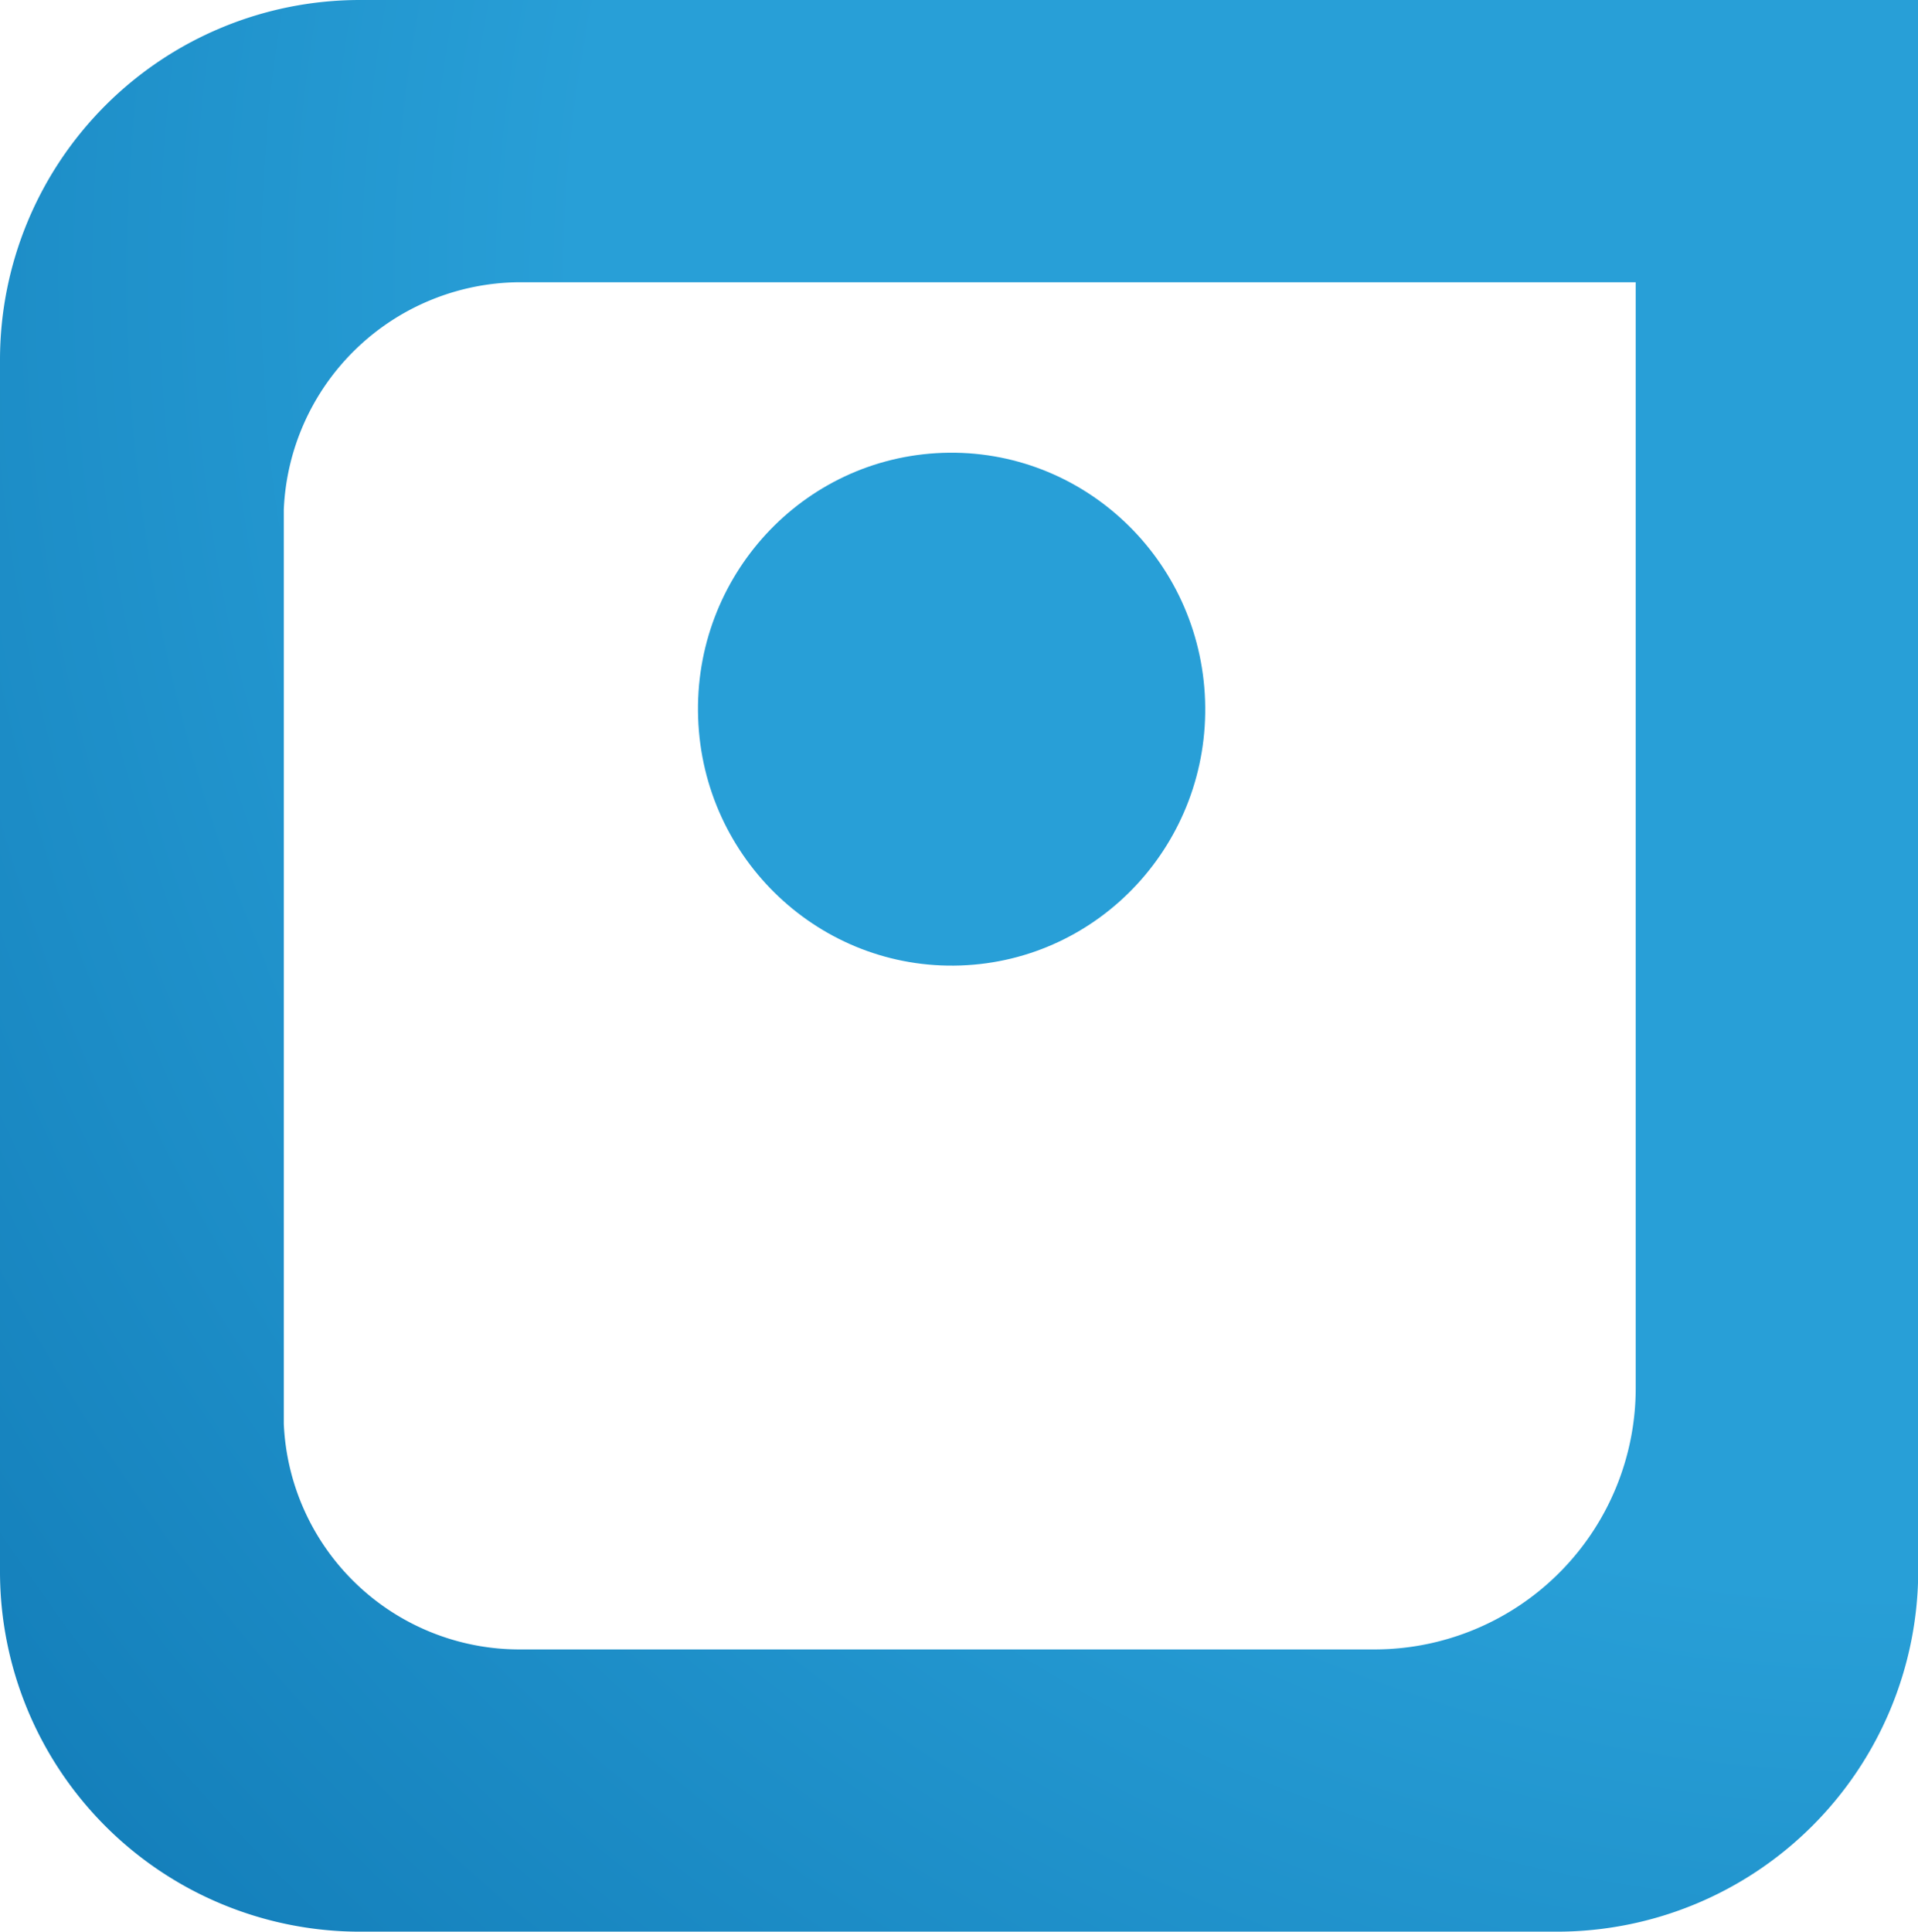 <svg xmlns="http://www.w3.org/2000/svg" xmlns:xlink="http://www.w3.org/1999/xlink" width="73.591" height="74.108" viewBox="0 0 73.591 74.108"><defs><radialGradient id="a" cx="0.982" cy="0.145" r="1.338" gradientTransform="matrix(1, 0.002, -0.002, 1, 0, -0.002)" gradientUnits="objectBoundingBox"><stop offset="0" stop-color="#289fd7"/><stop offset="0.506" stop-color="#289fd7"/><stop offset="1" stop-color="#1079b5"/></radialGradient></defs><g transform="translate(1373 749)"><path d="M13.8,74.108A13.814,13.814,0,0,1,0,60.312V13.8A13.809,13.809,0,0,1,13.8,0h59.8V60.276A13.865,13.865,0,0,1,59.758,74.108ZM19.87,63.28H52.8a10.026,10.026,0,0,0,9.96-10.024q0-.032,0-.065V10.828H19.931a9.11,9.11,0,0,0-9.042,8.718V54.623A9.049,9.049,0,0,0,19.87,63.28Z" transform="translate(-1373 -749)" fill="url(#a)"/><ellipse cx="9.735" cy="9.843" rx="9.735" ry="9.843" transform="matrix(0.999, -0.035, 0.035, 0.999, -1346.558, -731.285)" fill="#289fd7"/></g></svg>